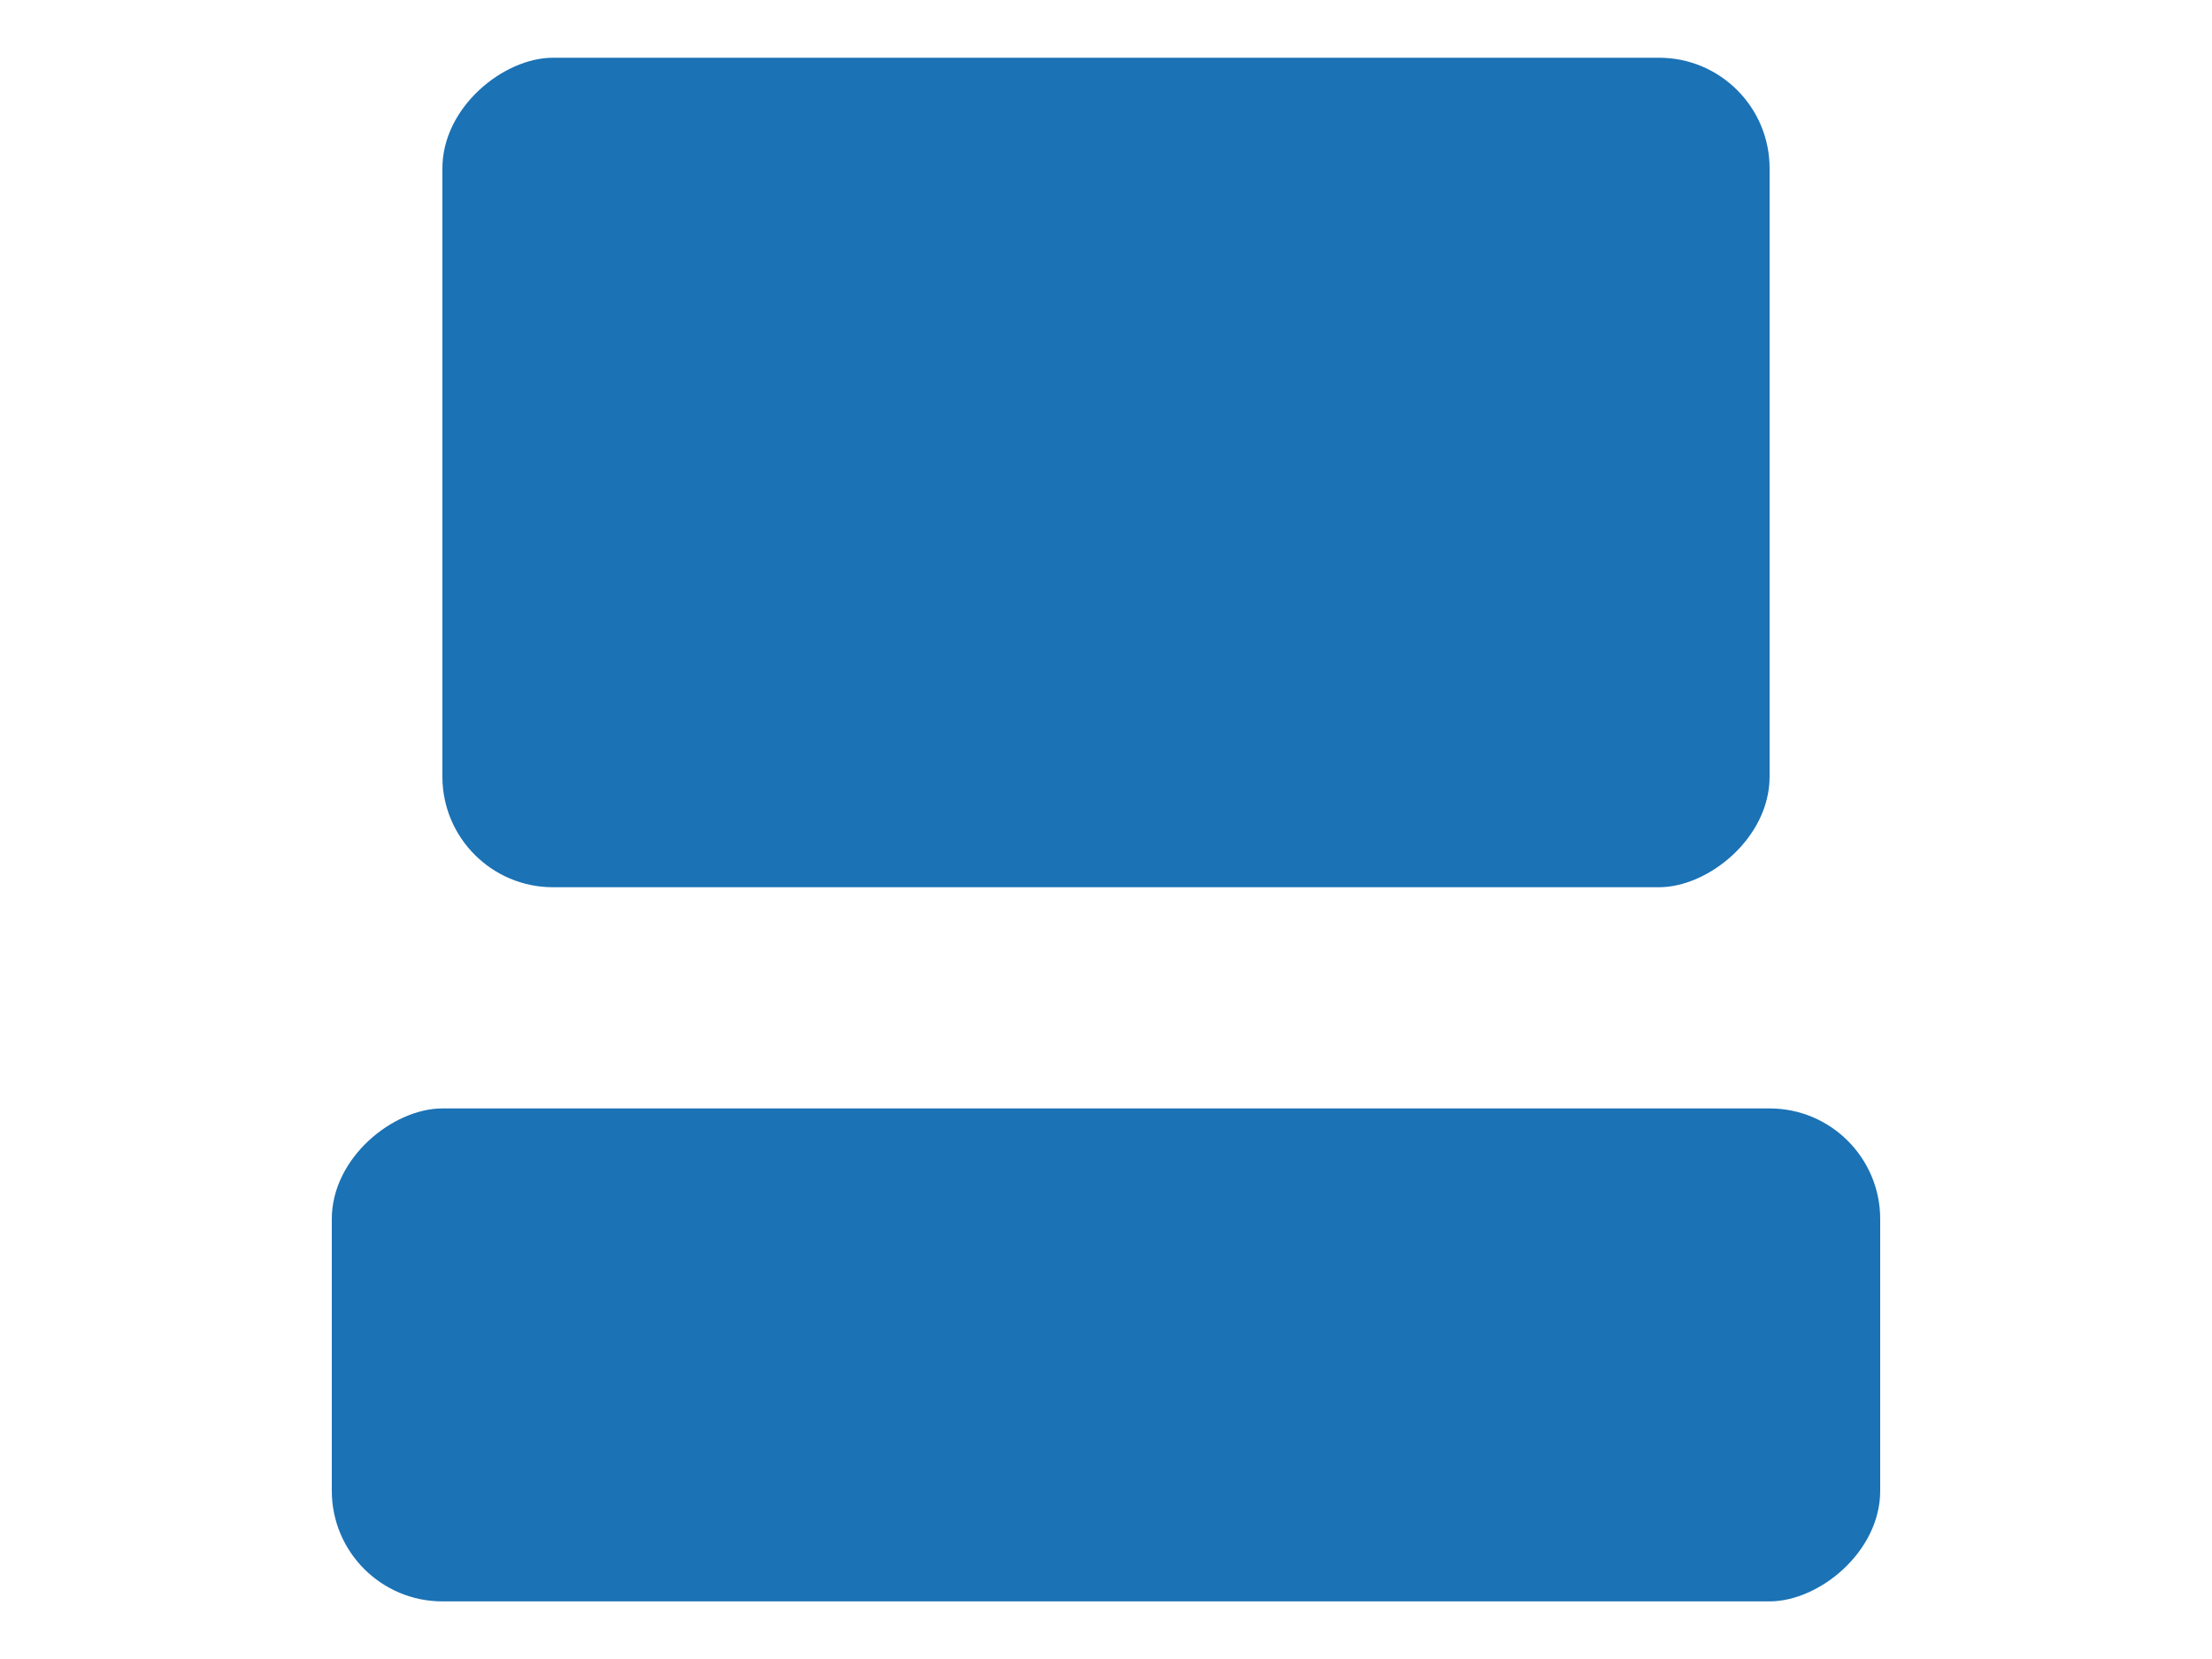 <svg width="32" height="24" viewBox="0 0 14 15" fill="none" xmlns="http://www.w3.org/2000/svg">
<rect x="13" y="0.522" width="7.5" height="12" rx="1" transform="rotate(90 13 0.522)" fill="#1b72b5"/>
<rect x="14" y="10.022" width="4.457" height="14" rx="1" transform="rotate(90 14 10.022)" fill="#1b72b5"/>
</svg>

